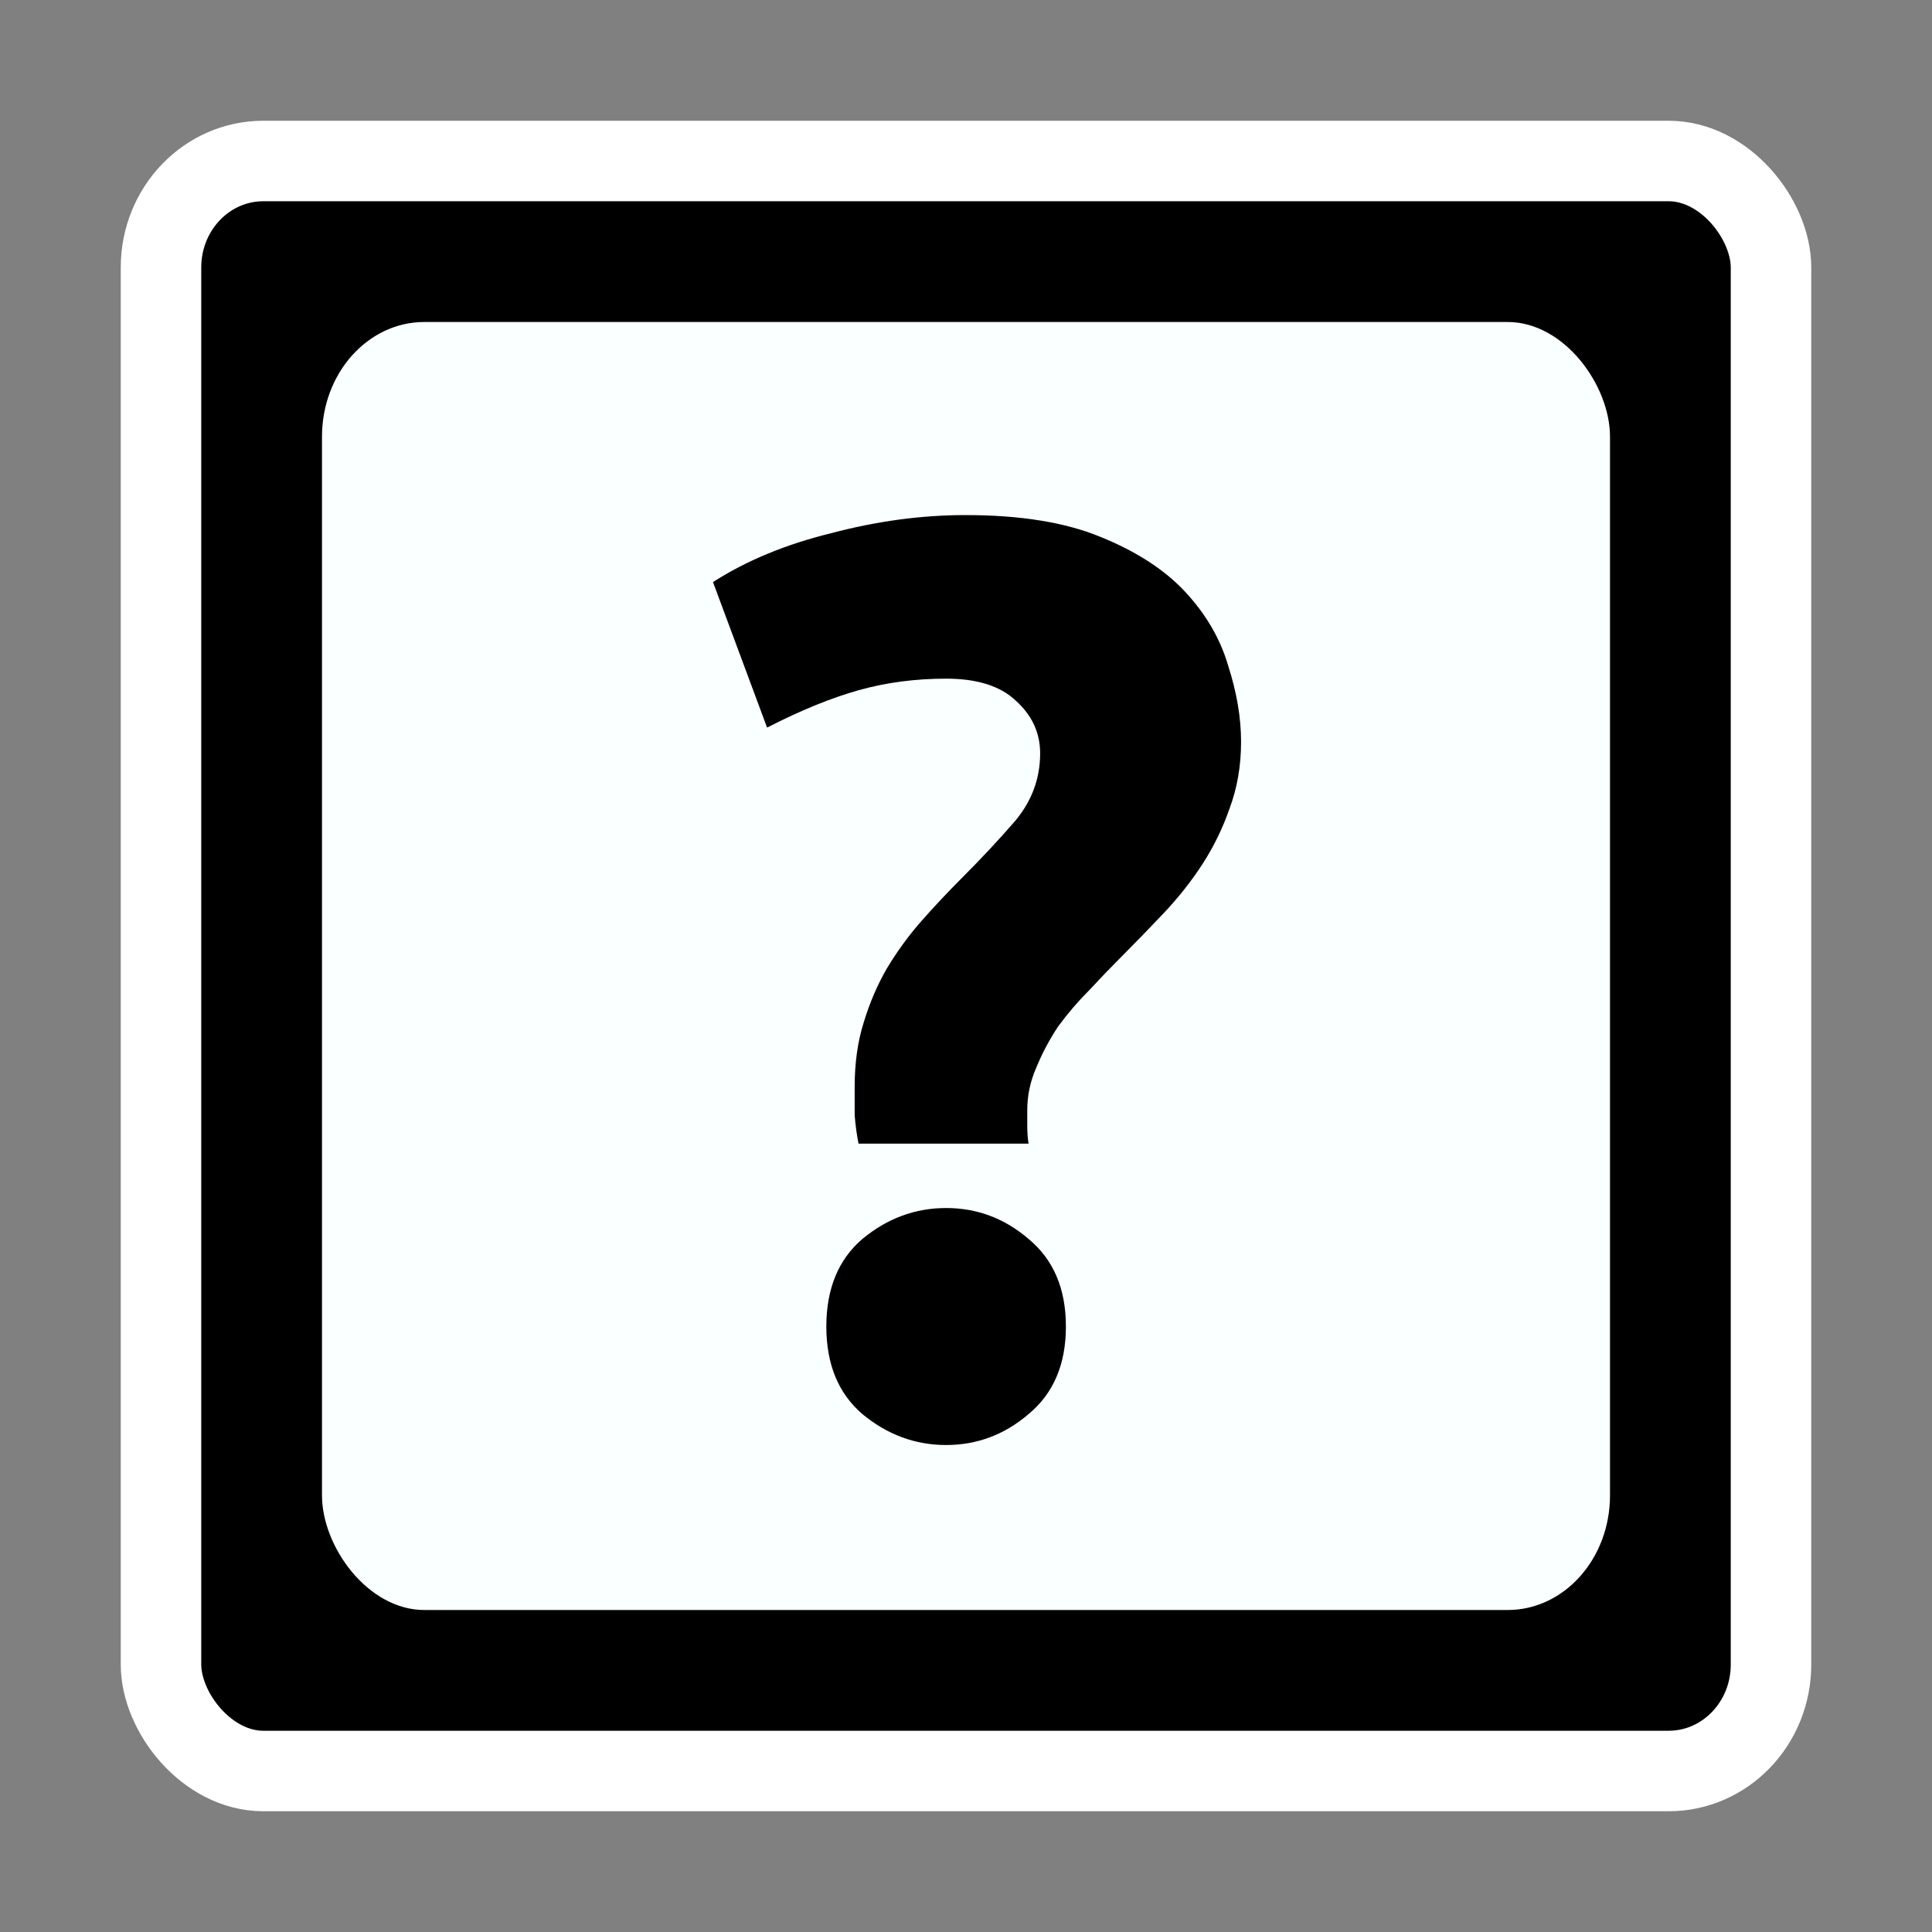 <?xml version="1.0" encoding="UTF-8" standalone="no"?>
<!-- Created with Inkscape (http://www.inkscape.org/) -->

<svg
   xmlns:dc="http://purl.org/dc/elements/1.1/"
   xmlns:cc="http://creativecommons.org/ns#"
   xmlns:rdf="http://www.w3.org/1999/02/22-rdf-syntax-ns#"
   xmlns:svg="http://www.w3.org/2000/svg"
   xmlns="http://www.w3.org/2000/svg"
   xmlns:sodipodi="http://sodipodi.sourceforge.net/DTD/sodipodi-0.dtd"
   xmlns:inkscape="http://www.inkscape.org/namespaces/inkscape"
   id="svg2"
   height="48px"
   width="48px"
   version="1.1"
   inkscape:version="0.48.3.1 r9886"
   sodipodi:docname="notification-network-ethernet-connected.svg">
  <rect width="100%" height="100%" fill="#808080" stroke="none"/>
  <defs
     id="defs11" />
  <sodipodi:namedview
     pagecolor="#ffffff"
     bordercolor="#666666"
     borderopacity="1"
     objecttolerance="10"
     gridtolerance="10"
     guidetolerance="10"
     inkscape:pageopacity="0"
     inkscape:pageshadow="2"
     inkscape:window-width="1366"
     inkscape:window-height="717"
     id="namedview9"
     showgrid="false"
     inkscape:zoom="4.9166667"
     inkscape:cx="48.54362"
     inkscape:cy="16.051838"
     inkscape:window-x="0"
     inkscape:window-y="0"
     inkscape:window-maximized="1"
     inkscape:current-layer="layer1" />
  <g
     id="layer1">
    <rect
       id="rect5523"
       style="fill:#000000;fill-opacity:1;stroke:#ffffff;stroke-opacity:1;stroke-width:2;stroke-miterlimit:4;stroke-dasharray:none"
       rx="2.542"
       ry="2.644"
       height="40"
       width="40"
       y="4"
       x="4" />
    <rect
       id="rect6226"
       style="fill:none"
       rx="0"
       ry="0"
       height="48"
       width="48"
       y="0"
       x="0" />
    <rect
       style="fill:#faffff;fill-opacity:1;stroke:none"
       id="rect3754"
       width="32"
       height="32"
       x="8"
       y="8"
       ry="2.847"
       rx="2.542" />
    <g
       transform="translate(8.949,-5.898)"
       style="font-size:4px;font-style:normal;font-weight:normal;line-height:125%;letter-spacing:0px;word-spacing:0px;fill:#000000;fill-opacity:1;stroke:none;font-family:Sans"
       id="flowRoot3775">
      <path
         d="m 14.557,22.759 c -0.768,1.8e-5 -1.493,0.096 -2.176,0.288 -0.683,0.192 -1.44,0.501 -2.272,0.928 l -1.344,-3.616 c 0.832,-0.533 1.813,-0.939 2.944,-1.216 1.131,-0.299 2.24,-0.448 3.328,-0.448 1.365,2.3e-5 2.485,0.181 3.36,0.544 0.896,0.363 1.6,0.821 2.112,1.376 0.512,0.555 0.864,1.163 1.056,1.824 0.213,0.661 0.32,1.291 0.32,1.888 -1.4e-5,0.597 -0.096,1.152 -0.288,1.664 -0.171,0.491 -0.395,0.949 -0.672,1.376 -0.277,0.427 -0.597,0.832 -0.96,1.216 -0.363,0.384 -0.715,0.747 -1.056,1.088 -0.256,0.256 -0.523,0.533 -0.8,0.832 -0.277,0.277 -0.533,0.576 -0.768,0.896 -0.213,0.32 -0.395,0.661 -0.544,1.024 -0.149,0.341 -0.224,0.693 -0.224,1.056 -8e-6,0.085 -8e-6,0.213 0,0.384 -8e-6,0.171 0.011,0.32 0.032,0.448 l -4.224,0 c -0.043,-0.213 -0.075,-0.448 -0.096,-0.704 -4e-6,-0.277 -4e-6,-0.512 0,-0.704 -4e-6,-0.597 0.075,-1.131 0.224,-1.6 0.149,-0.491 0.341,-0.939 0.576,-1.344 0.256,-0.427 0.544,-0.821 0.864,-1.184 0.32,-0.363 0.651,-0.715 0.992,-1.056 0.491,-0.491 0.939,-0.971 1.344,-1.44 0.405,-0.491 0.608,-1.045 0.608,-1.664 -9e-6,-0.512 -0.203,-0.949 -0.608,-1.312 -0.384,-0.363 -0.96,-0.544 -1.728,-0.544 m 2.976,16.096 c -9e-6,0.939 -0.309,1.664 -0.928,2.176 -0.597,0.512 -1.28,0.768 -2.048,0.768 -0.768,-10e-7 -1.461,-0.256 -2.08,-0.768 -0.597,-0.512 -0.896,-1.237 -0.896,-2.176 -3e-6,-0.939 0.299,-1.664 0.896,-2.176 0.619,-0.512 1.312,-0.768 2.08,-0.768 0.768,5e-6 1.451,0.256 2.048,0.768 0.619,0.512 0.928,1.237 0.928,2.176"
         style="font-size:32px;font-variant:normal;font-weight:bold;font-stretch:normal;font-family:Ubuntu;-inkscape-font-specification:Ubuntu Bold"
         id="path3784"
         inkscape:connector-curvature="0" />
    </g>
  </g>
</svg>

